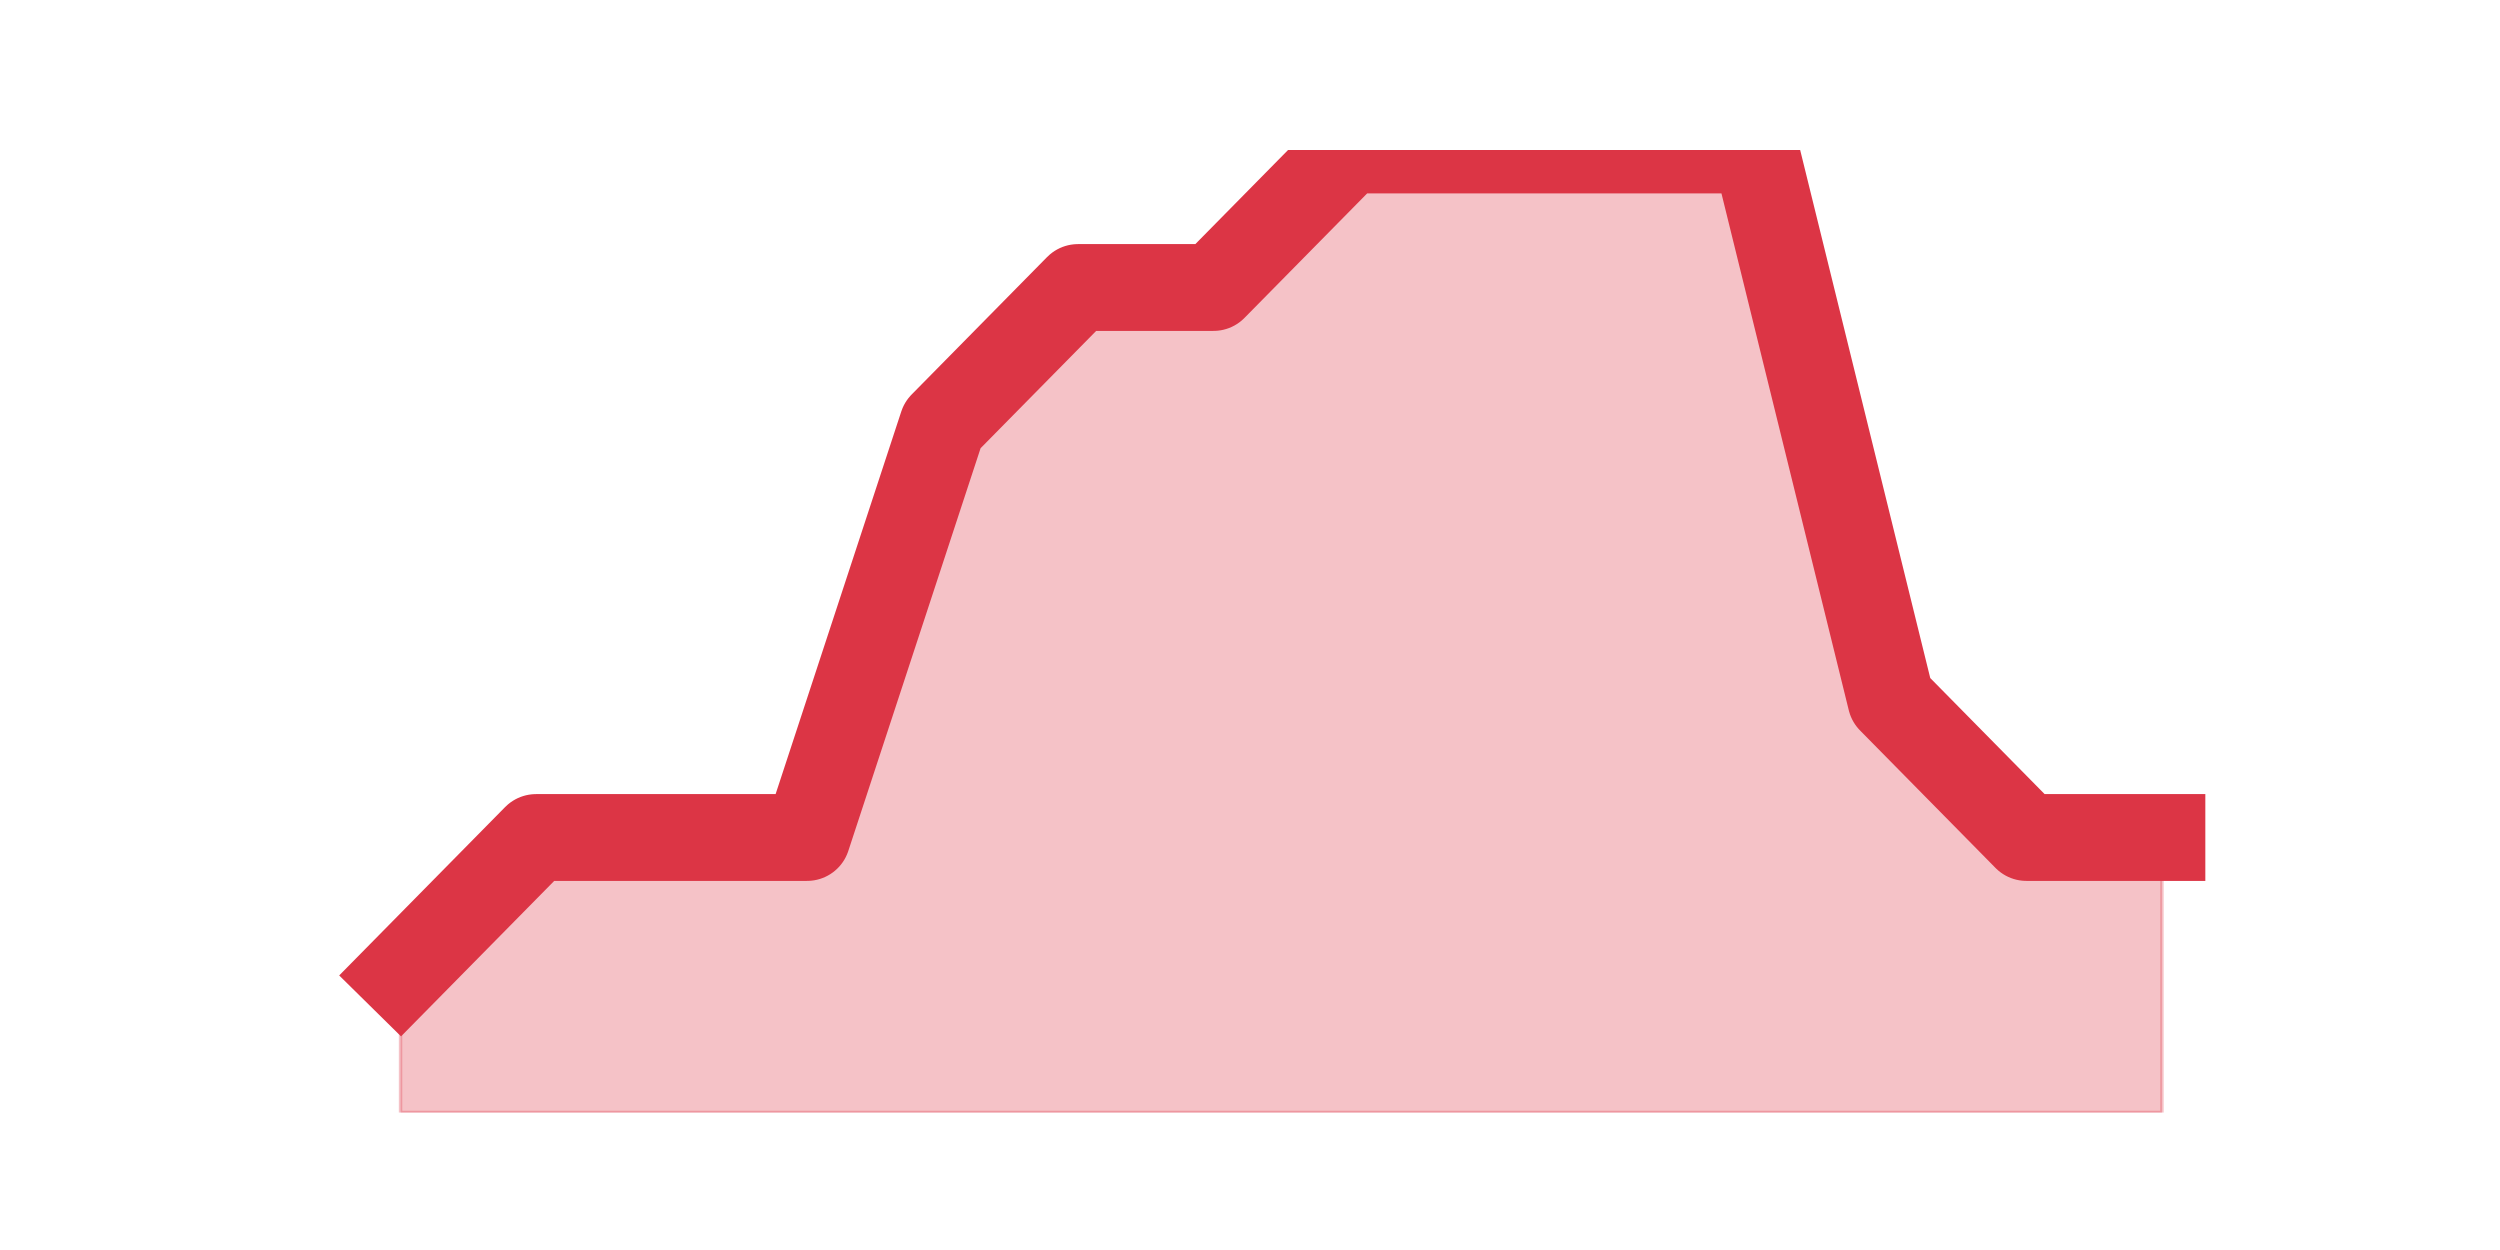 <?xml version="1.0" encoding="utf-8" standalone="no"?>
<!DOCTYPE svg PUBLIC "-//W3C//DTD SVG 1.1//EN"
  "http://www.w3.org/Graphics/SVG/1.1/DTD/svg11.dtd">
<svg height="360pt" version="1.1" viewBox="0 0 720 360" width="720pt" xmlns="http://www.w3.org/2000/svg" xmlns:xlink="http://www.w3.org/1999/xlink">
 <defs>
  <style type="text/css">*{stroke-linecap:butt;stroke-linejoin:round;}</style>
 </defs>
 <g id="figure_1">
  <g id="patch_1">
   <path d="M 0 360 
L 720 360 
L 720 0 
L 0 0 
z
" style="fill:none;"/>
  </g>
  <g id="axes_1">
   <g id="matplotlib.axis_1"/>
   <g id="matplotlib.axis_2"/>
   <g id="PolyCollection_1">
    <defs>
     <path d="M 115.364 -79.2 
L 115.364 -39.6 
L 154.385 -39.6 
L 193.406 -39.6 
L 232.427 -39.6 
L 271.448 -39.6 
L 310.469 -39.6 
L 349.49 -39.6 
L 388.51 -39.6 
L 427.531 -39.6 
L 466.552 -39.6 
L 505.573 -39.6 
L 544.594 -39.6 
L 583.615 -39.6 
L 622.636 -39.6 
L 622.636 -118.8 
L 622.636 -118.8 
L 583.615 -118.8 
L 544.594 -158.4 
L 505.573 -316.8 
L 466.552 -316.8 
L 427.531 -316.8 
L 388.51 -316.8 
L 349.49 -277.2 
L 310.469 -277.2 
L 271.448 -237.6 
L 232.427 -118.8 
L 193.406 -118.8 
L 154.385 -118.8 
L 115.364 -79.2 
z
" id="mb780d62e90" style="stroke:#dc3545;stroke-opacity:0.3;"/>
    </defs>
    <g clip-path="url(#p617d329233)">
     <use style="fill:#dc3545;fill-opacity:0.3;stroke:#dc3545;stroke-opacity:0.3;" x="0" xlink:href="#mb780d62e90" y="360"/>
    </g>
   </g>
   <g id="line2d_1">
    <path clip-path="url(#p617d329233)" d="M 115.364 280.8 
L 154.385 241.2 
L 193.406 241.2 
L 232.427 241.2 
L 271.448 122.4 
L 310.469 82.8 
L 349.49 82.8 
L 388.51 43.2 
L 427.531 43.2 
L 466.552 43.2 
L 505.573 43.2 
L 544.594 201.6 
L 583.615 241.2 
L 622.636 241.2 
" style="fill:none;stroke:#dc3545;stroke-linecap:square;stroke-width:25;"/>
   </g>
  </g>
 </g>
 <defs>
  <clipPath id="p617d329233">
   <rect height="277.2" width="558" x="90" y="43.2"/>
  </clipPath>
 </defs>
</svg>
